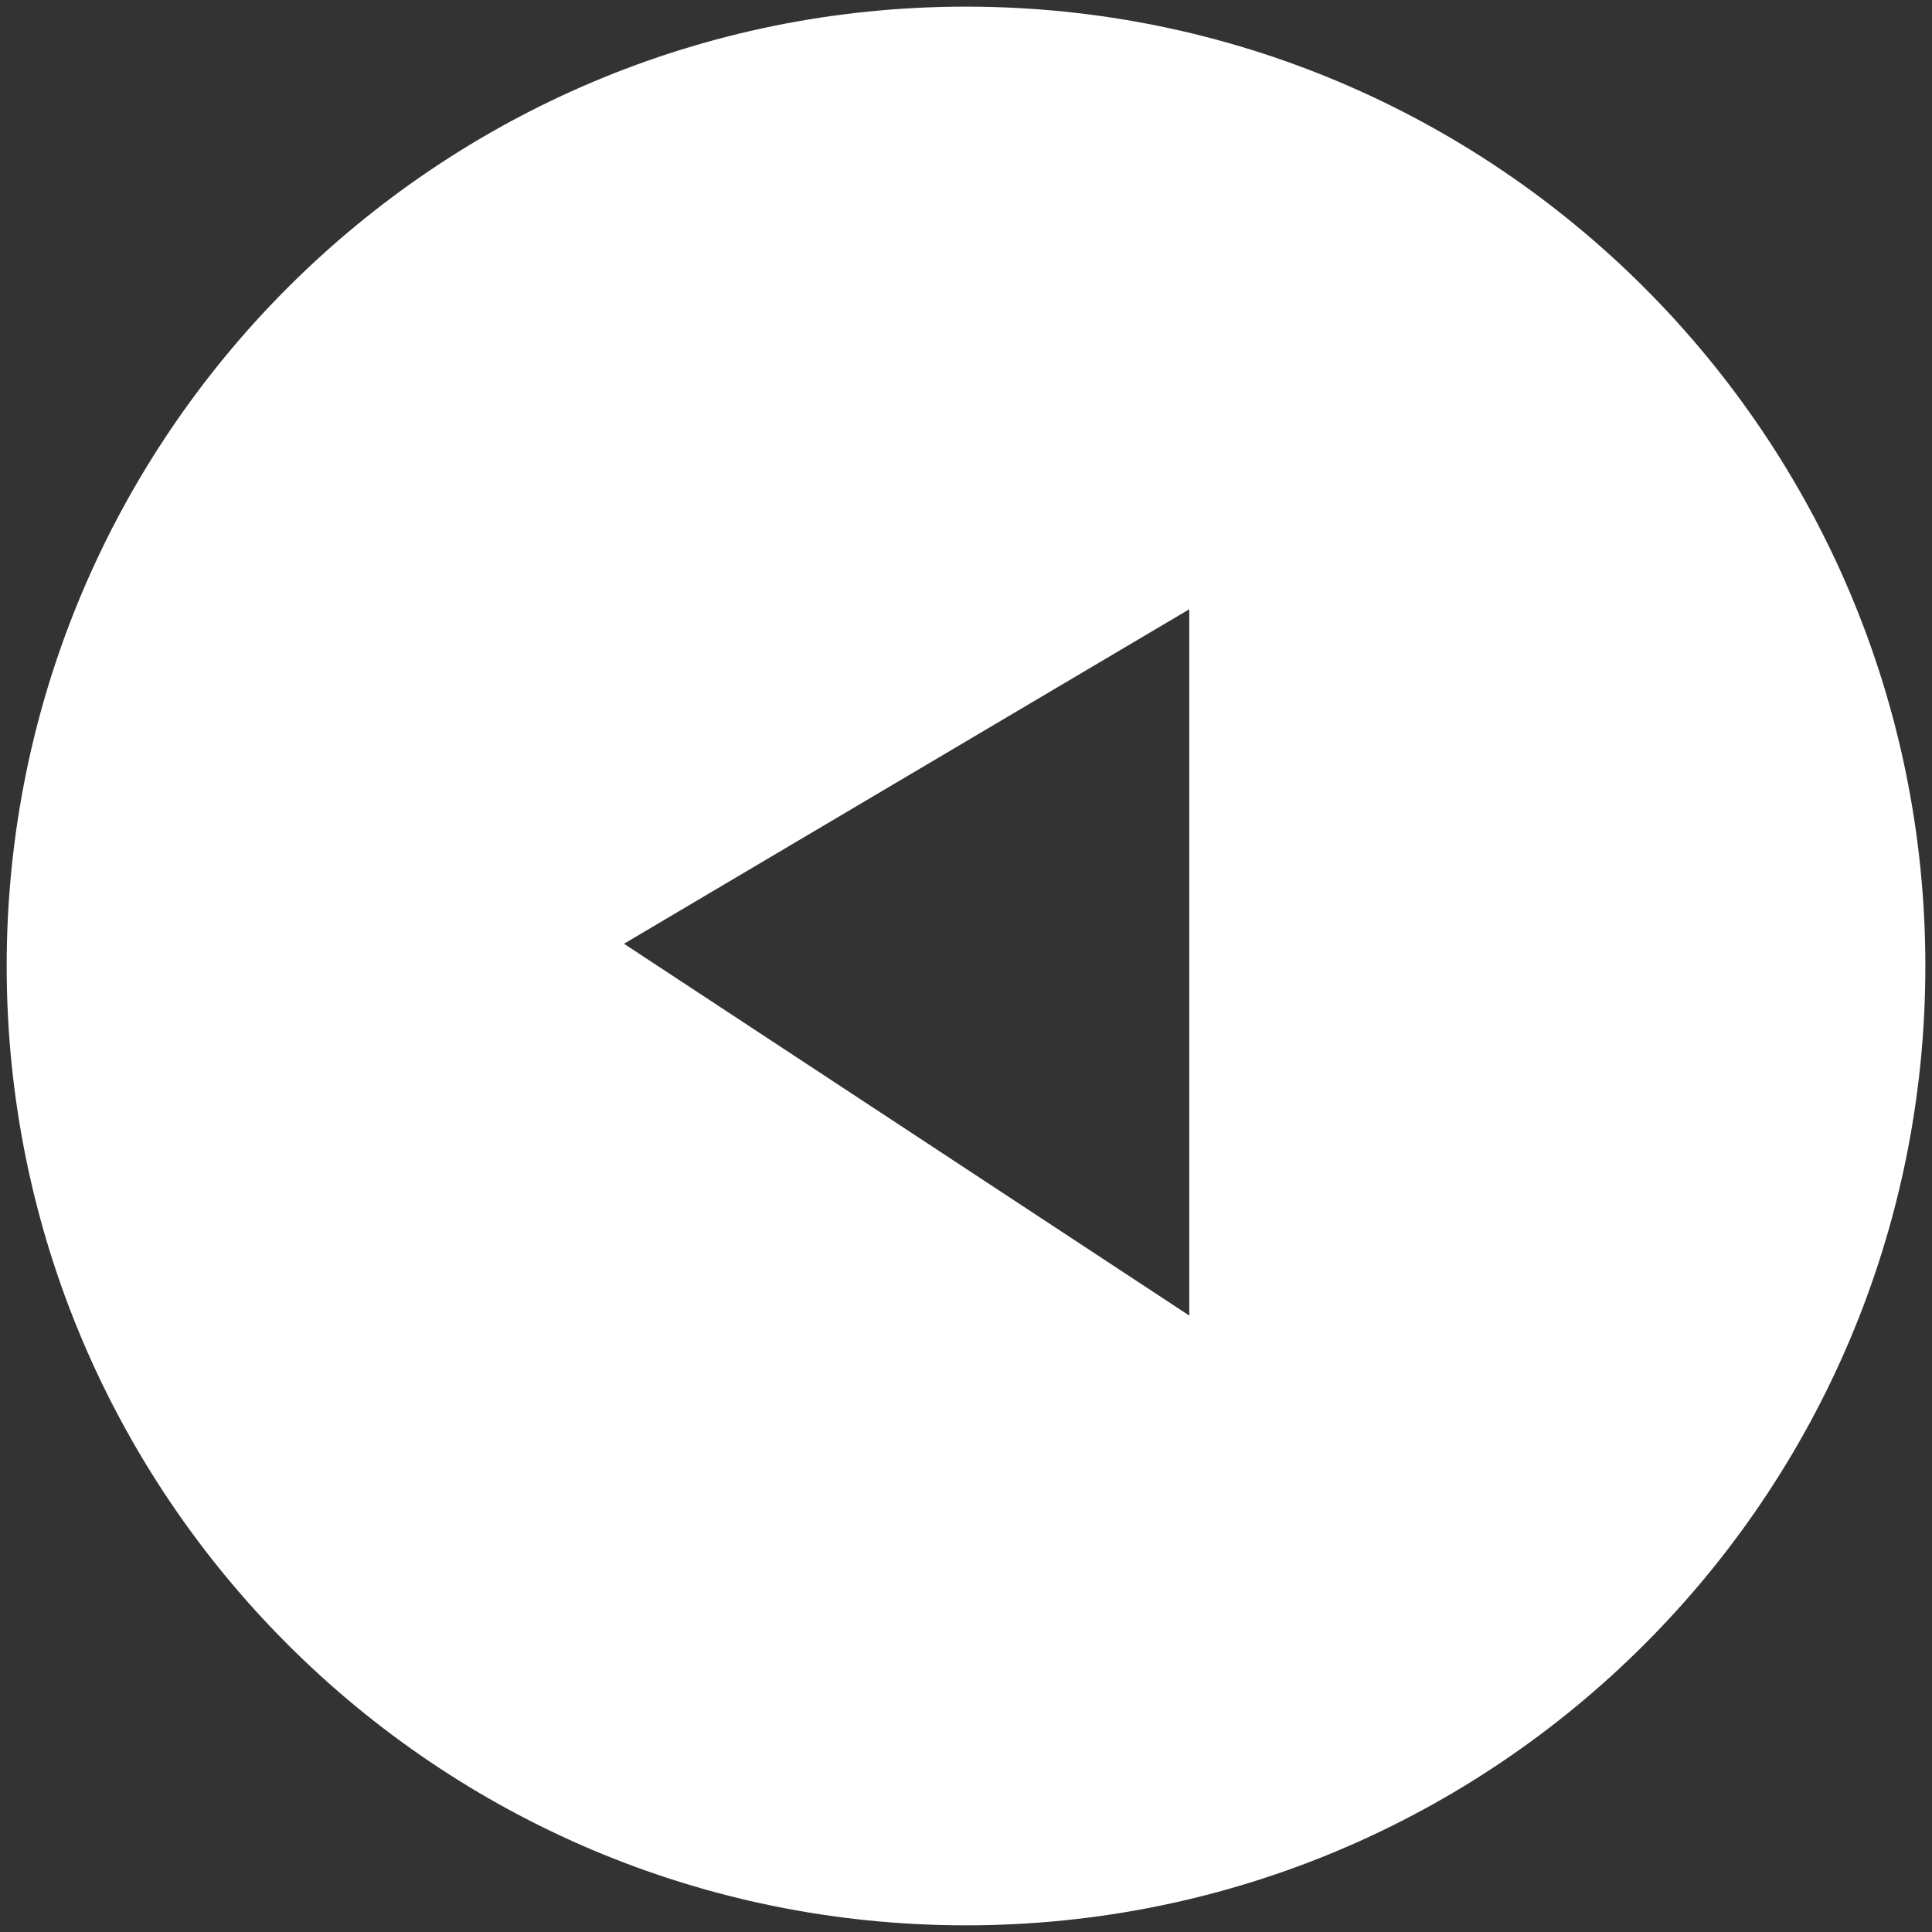 <?xml version="1.0" encoding="utf-8"?>
<!-- Generator: Adobe Illustrator 16.0.0, SVG Export Plug-In . SVG Version: 6.00 Build 0)  -->
<!DOCTYPE svg PUBLIC "-//W3C//DTD SVG 1.1//EN" "http://www.w3.org/Graphics/SVG/1.1/DTD/svg11.dtd">
<svg version="1.1" id="Layer_1" xmlns="http://www.w3.org/2000/svg" xmlns:xlink="http://www.w3.org/1999/xlink" x="0px" y="0px"
	 width="64px" height="64px" viewBox="0 0 64 64" style="enable-background:new 0 0 64 64;" xml:space="preserve">
<rect x="0" y="0" width="64" height="64" fill="#333333" stroke="none"/>
<path style="fill-rule:evenodd;clip-rule:evenodd;fill:#FFFFFF;" d="M20.67,31.263L39.396,43.58V20.183L20.67,31.263z M0.221,32
	C0.221,14.458,14.445,0.22,32,0.22c17.555,0,31.78,14.238,31.78,31.78c0,17.554-14.225,31.779-31.78,31.779
	C14.445,63.779,0.221,49.555,0.221,32z"/>
<g>
</g>
<g>
</g>
<g>
</g>
<g>
</g>
<g>
</g>
</svg>
